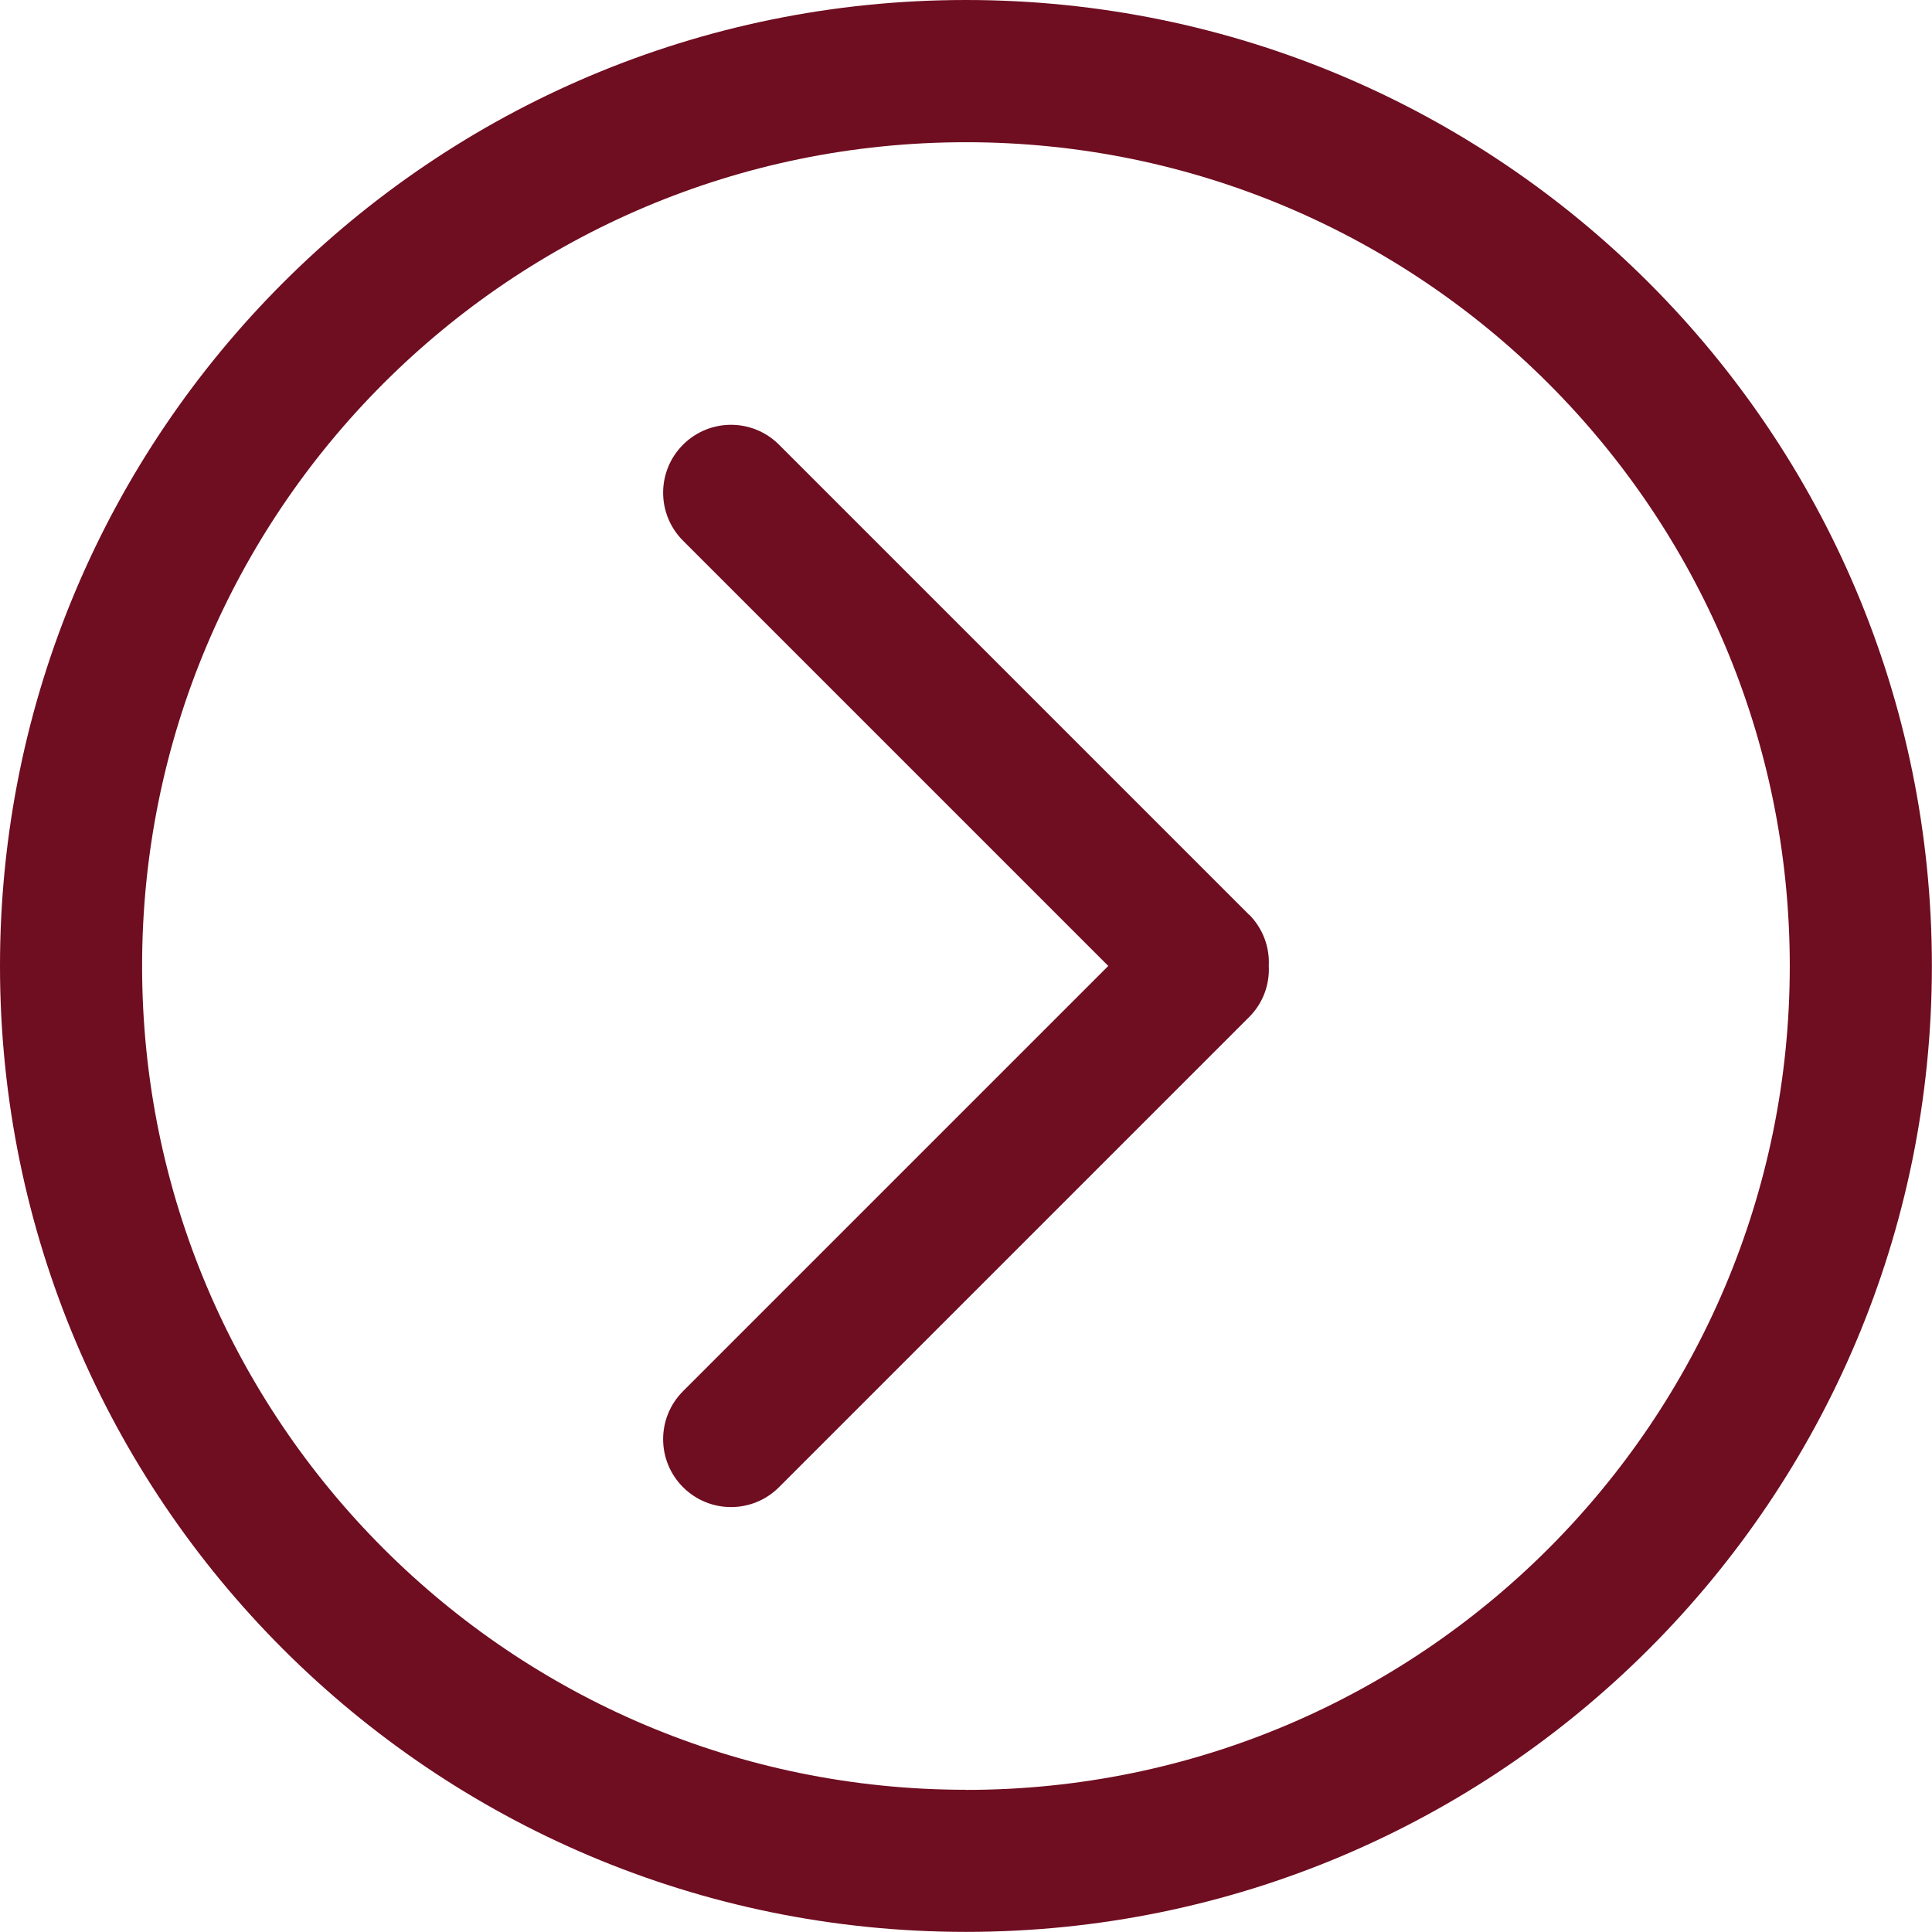 <?xml version="1.0" encoding="UTF-8"?>
<svg id="Layer_2" data-name="Layer 2" xmlns="http://www.w3.org/2000/svg" viewBox="0 0 163.83 163.83">
  <defs>
    <style>
      .cls-1 {
        fill: #6f0d21;
      }
    </style>
  </defs>
  <g id="Layer_1-2" data-name="Layer 1">
    <g>
      <path class="cls-1" d="m81.91,0C36.67,0,0,36.67,0,81.91s36.67,81.91,81.91,81.91,81.91-36.67,81.91-81.91S127.16,0,81.91,0Zm0,151.77c-38.58,0-69.86-31.28-69.86-69.86S43.33,12.06,81.91,12.06s69.86,31.28,69.86,69.86-31.28,69.86-69.86,69.86Z"/>
      <path class="cls-1" d="m105.92,77.57l-39.86-39.86c-2.25-2.25-5.89-2.25-8.14,0-2.25,2.25-2.25,5.89,0,8.14l36.06,36.06-36.06,36.06c-2.25,2.25-2.25,5.89,0,8.14s5.89,2.25,8.14,0l39.86-39.86c1.2-1.2,1.75-2.78,1.67-4.35.08-1.56-.48-3.15-1.67-4.35Z"/>
    </g>
  </g>
</svg>